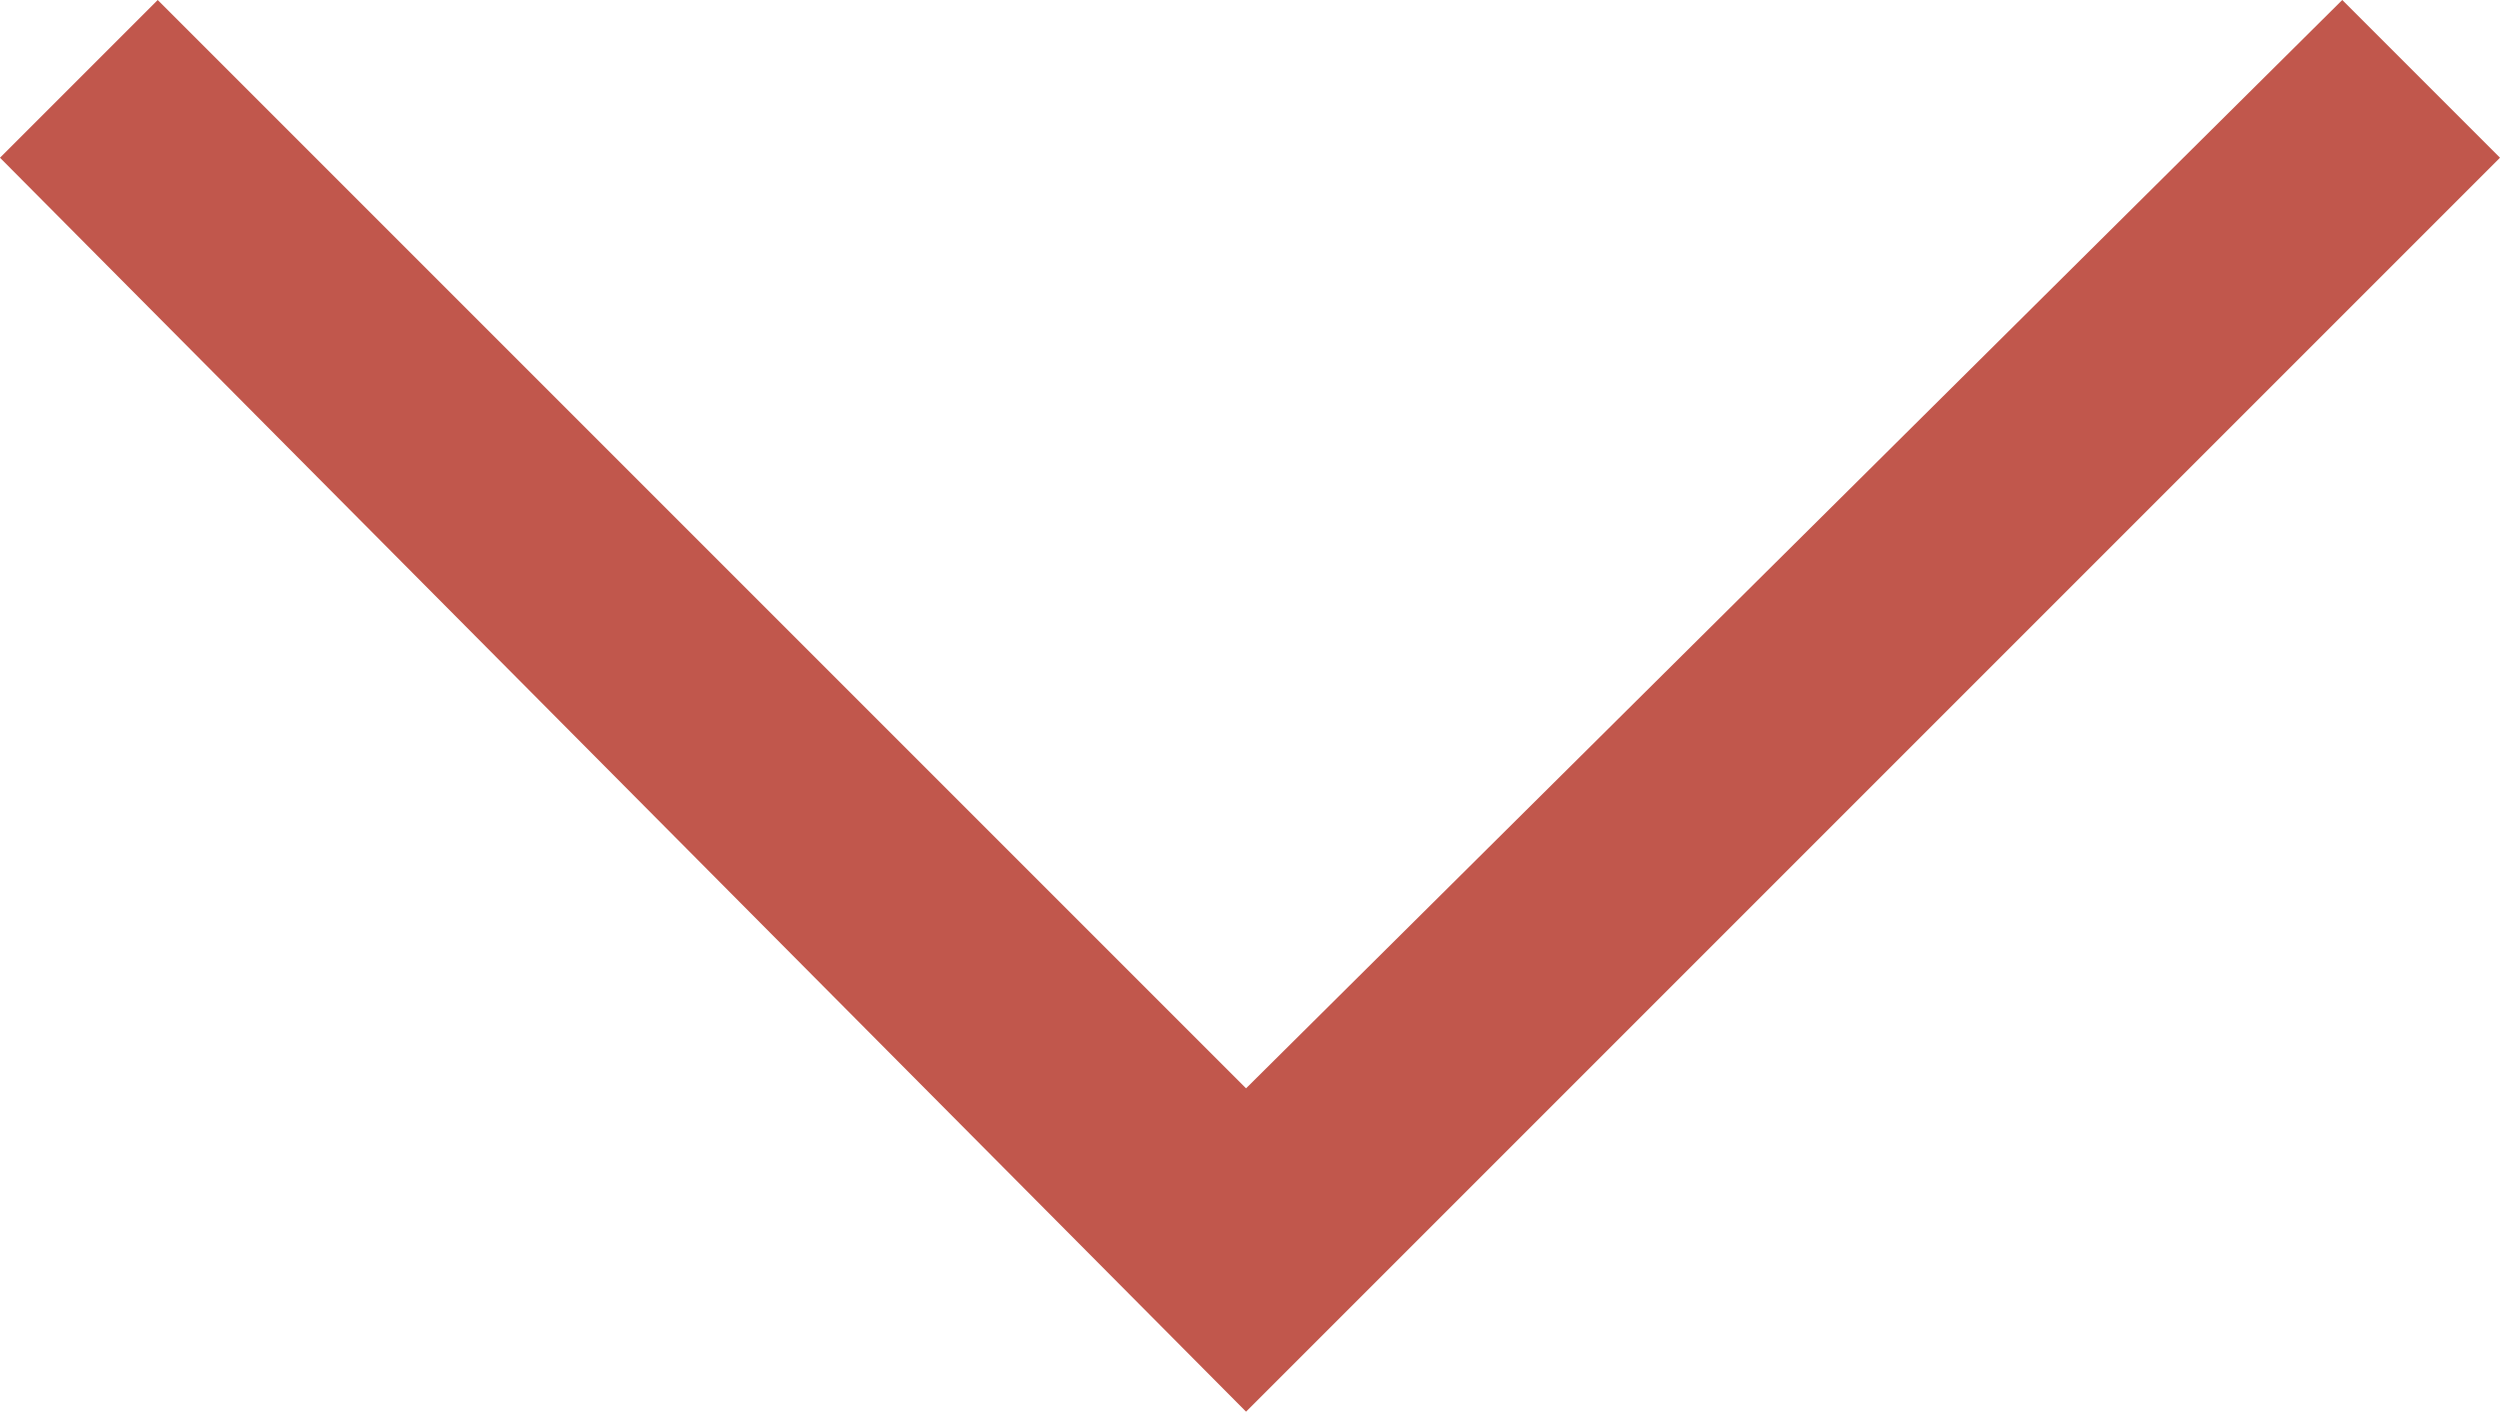 <svg xmlns="http://www.w3.org/2000/svg" width="31.7" height="17.9" viewBox="0 0 31.7 17.9">
  <defs>
    <style>
      .cls-1 {
        fill: #c1574c;
      }
    </style>
  </defs>
  <title>arrow-d-red</title>
  <g id="Layer_2" data-name="Layer 2">
    <g id="wood">
      <polygon class="cls-1" points="15.8 13.8 2 0 0 2 15.8 17.9 31.7 2 29.7 0 15.8 13.8"/>
    </g>
  </g>
</svg>
